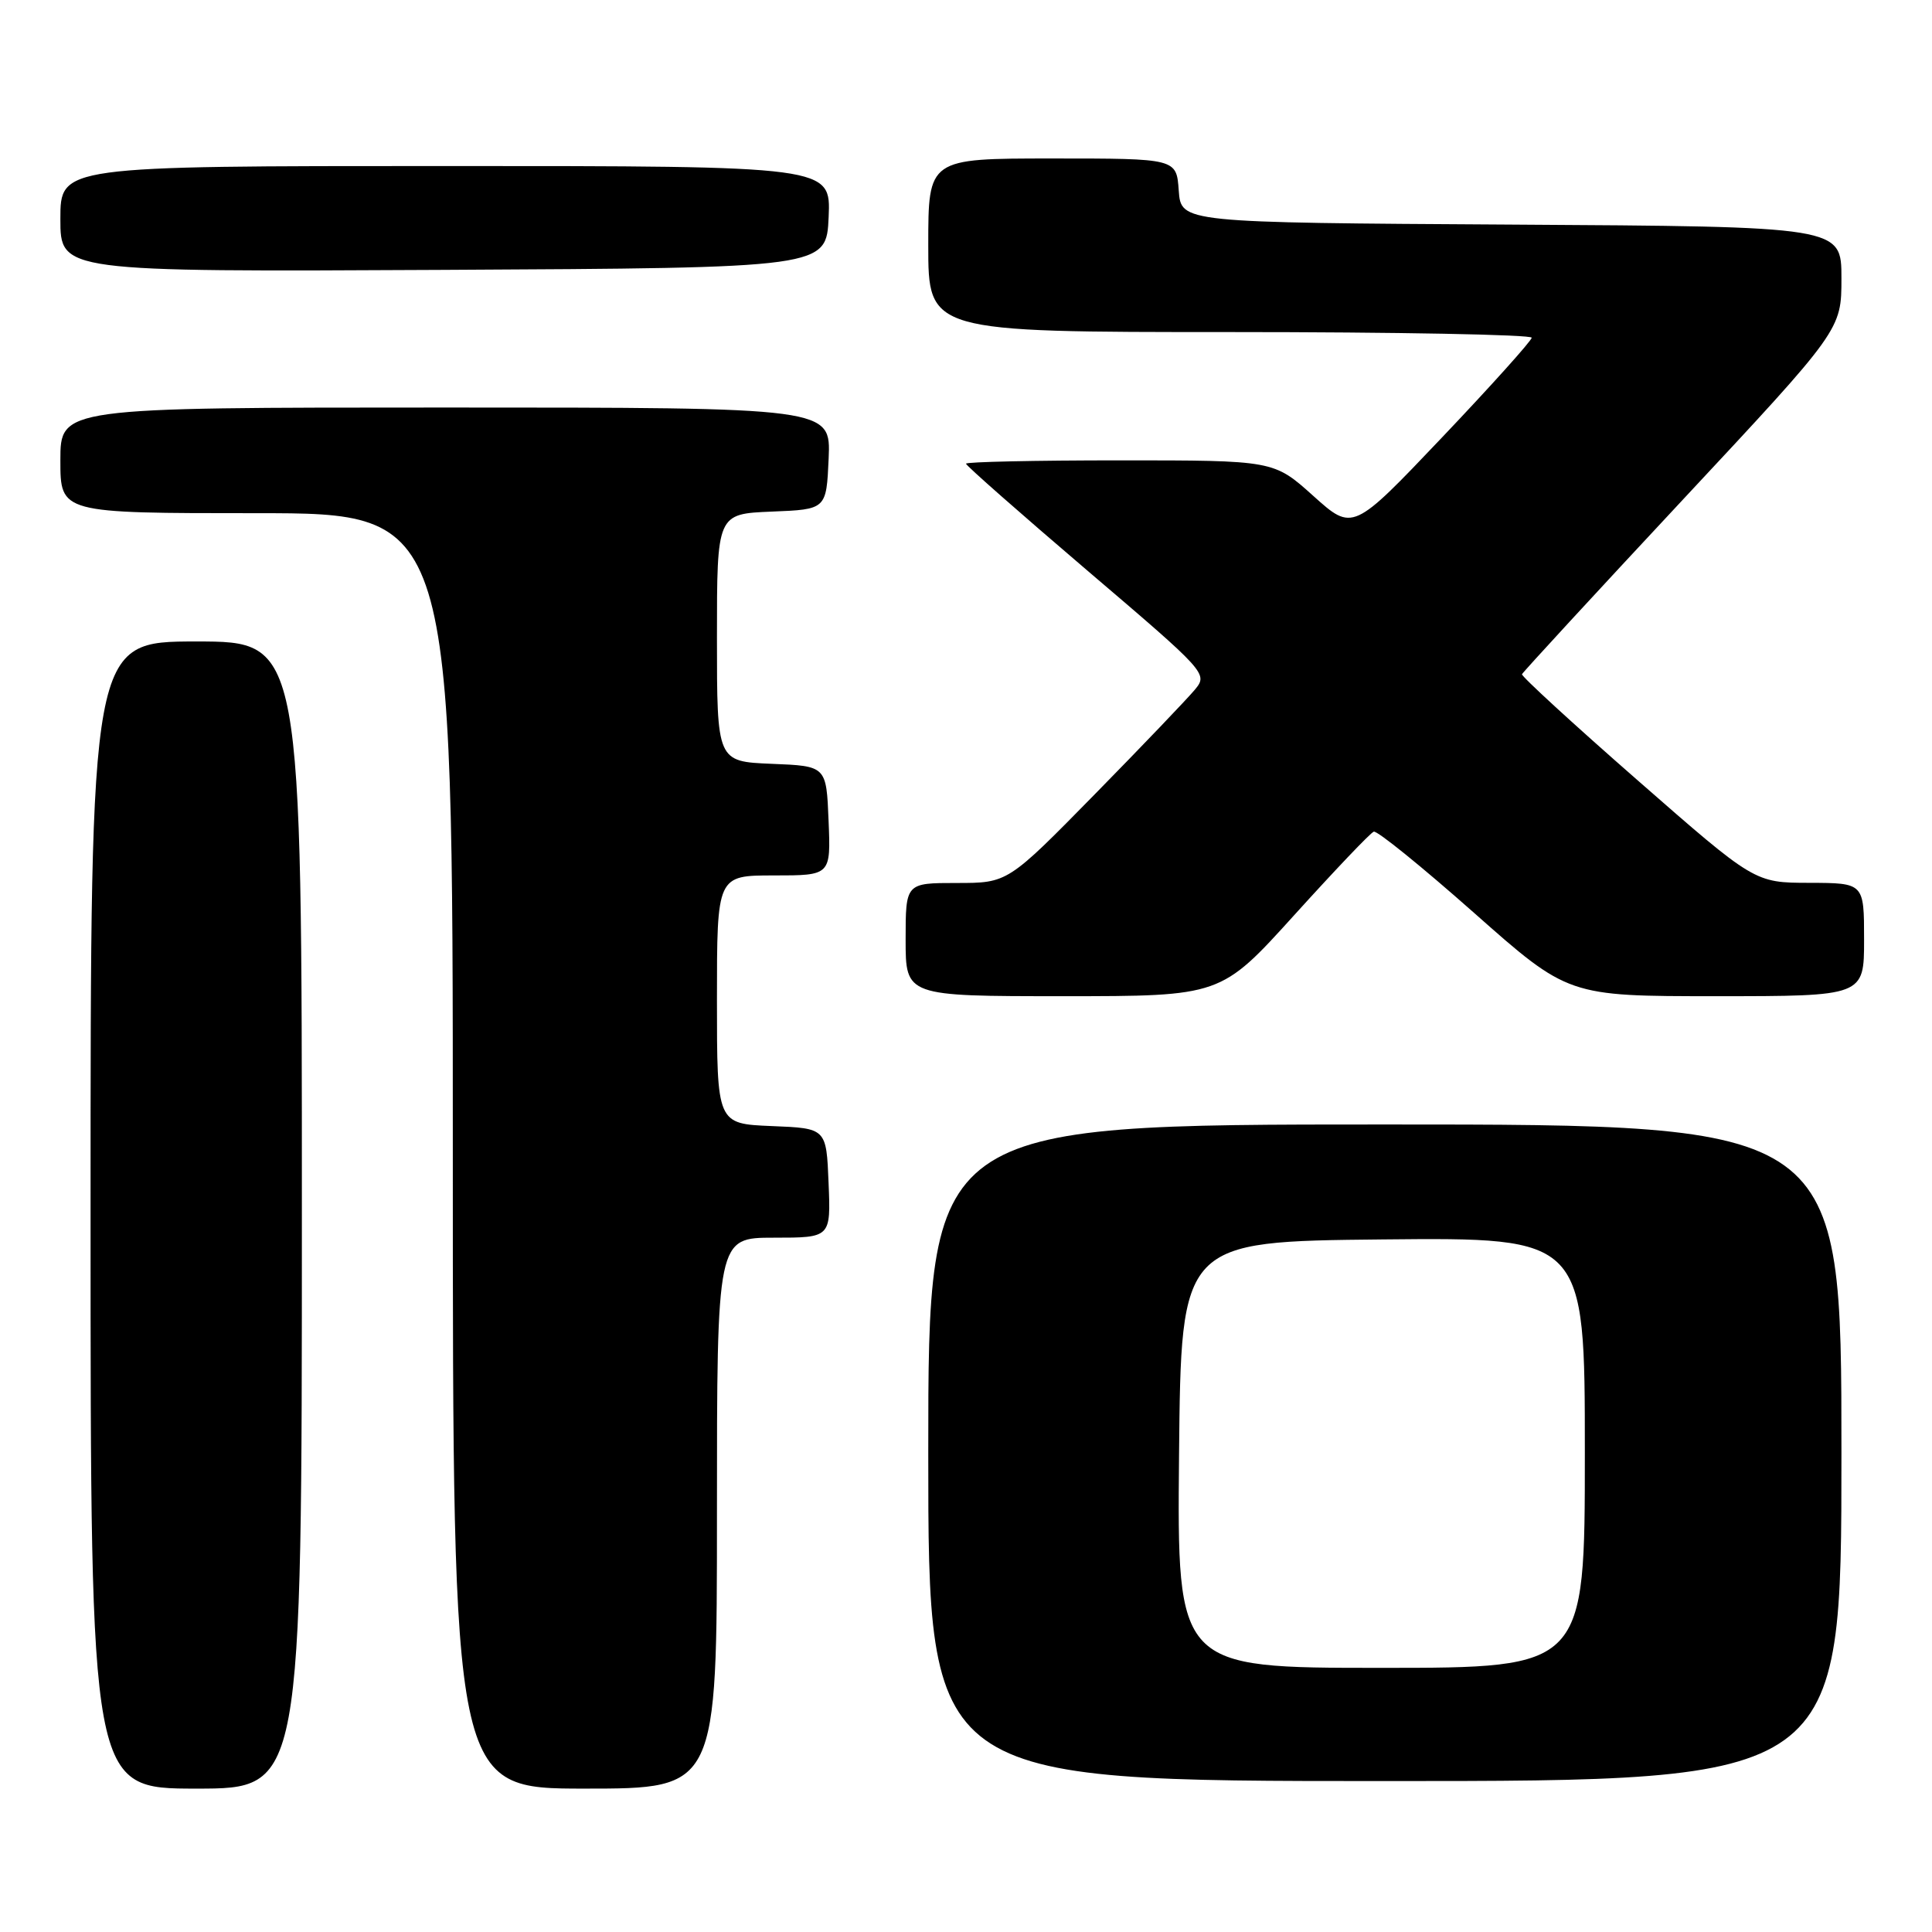<?xml version="1.0" encoding="UTF-8" standalone="no"?>
<!DOCTYPE svg PUBLIC "-//W3C//DTD SVG 1.1//EN" "http://www.w3.org/Graphics/SVG/1.1/DTD/svg11.dtd" >
<svg xmlns="http://www.w3.org/2000/svg" xmlns:xlink="http://www.w3.org/1999/xlink" version="1.1" viewBox="0 0 256 256">
 <g >
 <path fill="currentColor"
d=" M 40.00 161.00 C 40.00 85.00 40.00 85.00 26.00 85.00 C 12.00 85.00 12.00 85.00 12.00 161.00 C 12.00 237.00 12.00 237.00 26.00 237.00 C 40.00 237.00 40.00 237.00 40.00 161.00 Z  M 95.00 200.50 C 95.00 164.00 95.00 164.00 102.54 164.00 C 110.09 164.00 110.09 164.00 109.79 156.75 C 109.50 149.50 109.50 149.50 102.25 149.21 C 95.00 148.91 95.00 148.91 95.00 132.46 C 95.00 116.00 95.00 116.00 102.54 116.00 C 110.09 116.00 110.09 116.00 109.79 108.75 C 109.50 101.50 109.50 101.50 102.25 101.21 C 95.00 100.91 95.00 100.91 95.00 84.50 C 95.00 68.09 95.00 68.09 102.25 67.79 C 109.50 67.50 109.50 67.50 109.80 60.75 C 110.09 54.00 110.09 54.00 59.05 54.00 C 8.00 54.00 8.00 54.00 8.00 61.00 C 8.00 68.00 8.00 68.00 34.00 68.00 C 60.00 68.00 60.00 68.00 60.00 152.50 C 60.00 237.00 60.00 237.00 77.50 237.00 C 95.00 237.00 95.00 237.00 95.00 200.50 Z  M 244.00 192.50 C 244.00 149.00 244.00 149.00 183.50 149.00 C 123.00 149.00 123.00 149.00 123.00 192.50 C 123.00 236.00 123.00 236.00 183.50 236.00 C 244.00 236.00 244.00 236.00 244.00 192.50 Z  M 171.50 121.25 C 176.85 115.34 181.58 110.36 182.03 110.20 C 182.47 110.03 188.44 114.87 195.31 120.95 C 207.79 132.00 207.79 132.00 227.39 132.00 C 247.00 132.00 247.00 132.00 247.00 124.50 C 247.00 117.00 247.00 117.00 239.75 116.98 C 232.50 116.97 232.50 116.97 217.00 103.40 C 208.47 95.94 201.58 89.61 201.67 89.34 C 201.77 89.08 211.33 78.70 222.92 66.28 C 244.00 43.70 244.00 43.70 244.00 36.86 C 244.00 30.02 244.00 30.02 200.25 29.76 C 156.50 29.50 156.50 29.50 156.19 25.25 C 155.89 21.00 155.89 21.00 139.44 21.00 C 123.00 21.00 123.00 21.00 123.00 32.50 C 123.00 44.00 123.00 44.00 163.00 44.00 C 185.00 44.00 202.98 44.34 202.96 44.75 C 202.93 45.16 197.59 51.11 191.08 57.96 C 179.25 70.41 179.25 70.41 174.02 65.71 C 168.78 61.00 168.78 61.00 148.39 61.00 C 137.18 61.00 128.00 61.20 128.00 61.44 C 128.00 61.69 135.22 68.04 144.04 75.57 C 159.89 89.08 160.07 89.27 158.34 91.37 C 157.37 92.54 151.40 98.79 145.06 105.25 C 133.53 117.00 133.53 117.00 126.77 117.00 C 120.00 117.00 120.00 117.00 120.00 124.50 C 120.00 132.00 120.00 132.00 140.88 132.00 C 161.77 132.00 161.77 132.00 171.50 121.25 Z  M 109.80 28.75 C 110.09 22.00 110.09 22.00 59.05 22.00 C 8.00 22.00 8.00 22.00 8.00 29.01 C 8.00 36.02 8.00 36.02 58.75 35.76 C 109.50 35.50 109.50 35.50 109.80 28.75 Z  M 156.23 192.75 C 156.50 164.50 156.50 164.50 183.25 164.23 C 210.00 163.97 210.00 163.97 210.00 192.48 C 210.00 221.00 210.00 221.00 182.98 221.00 C 155.97 221.00 155.97 221.00 156.23 192.75 Z "/>
</g>
</svg>